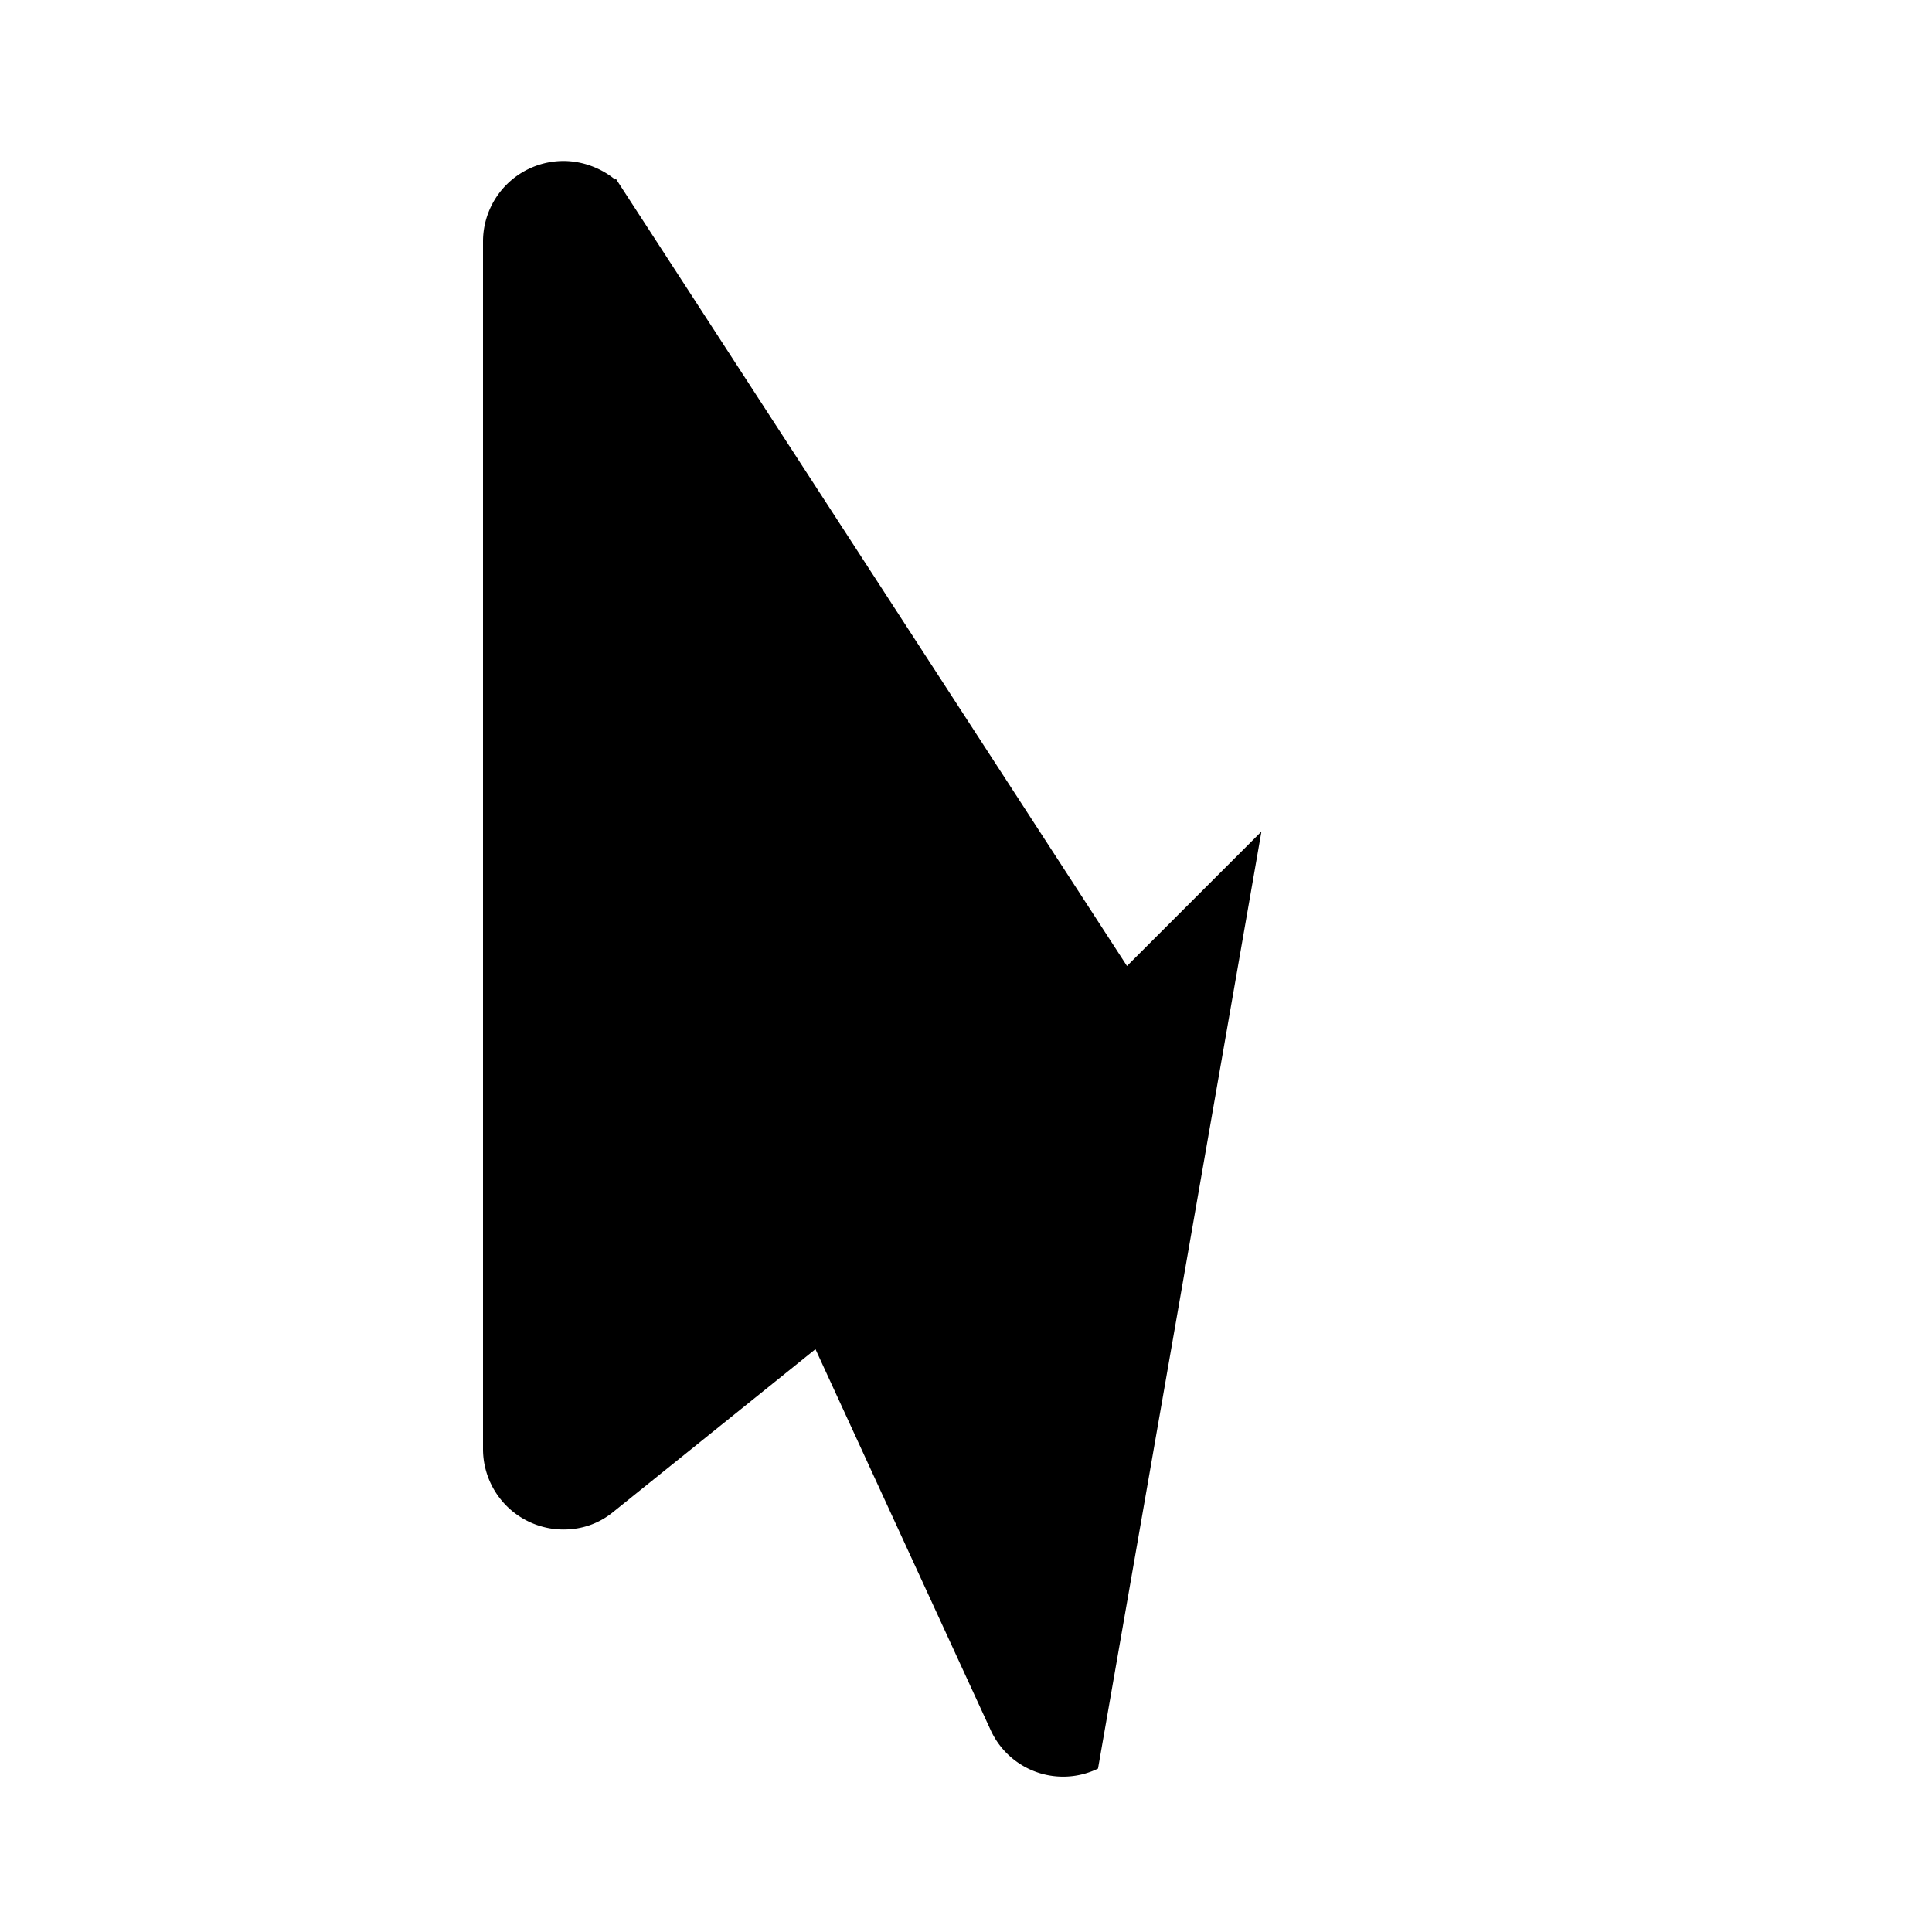 <svg xmlns="http://www.w3.org/2000/svg" viewBox="0 0 24 24" fill="currentColor">
  <path d="M13.64 21.97a.99.99 0 0 1-1.33-.47l-2.18-4.74l-2.51 2.02c-.17.14-.38.22-.62.22a1 1 0 0 1-1-1V3a1 1 0 0 1 1-1c.24 0 .47.09.64.23l.01-.01L14 12l1.67-1.67L13.64 21.97z"/>
  <path d="M7 5v14l2.5-2.5L7 5z"/>
</svg>

